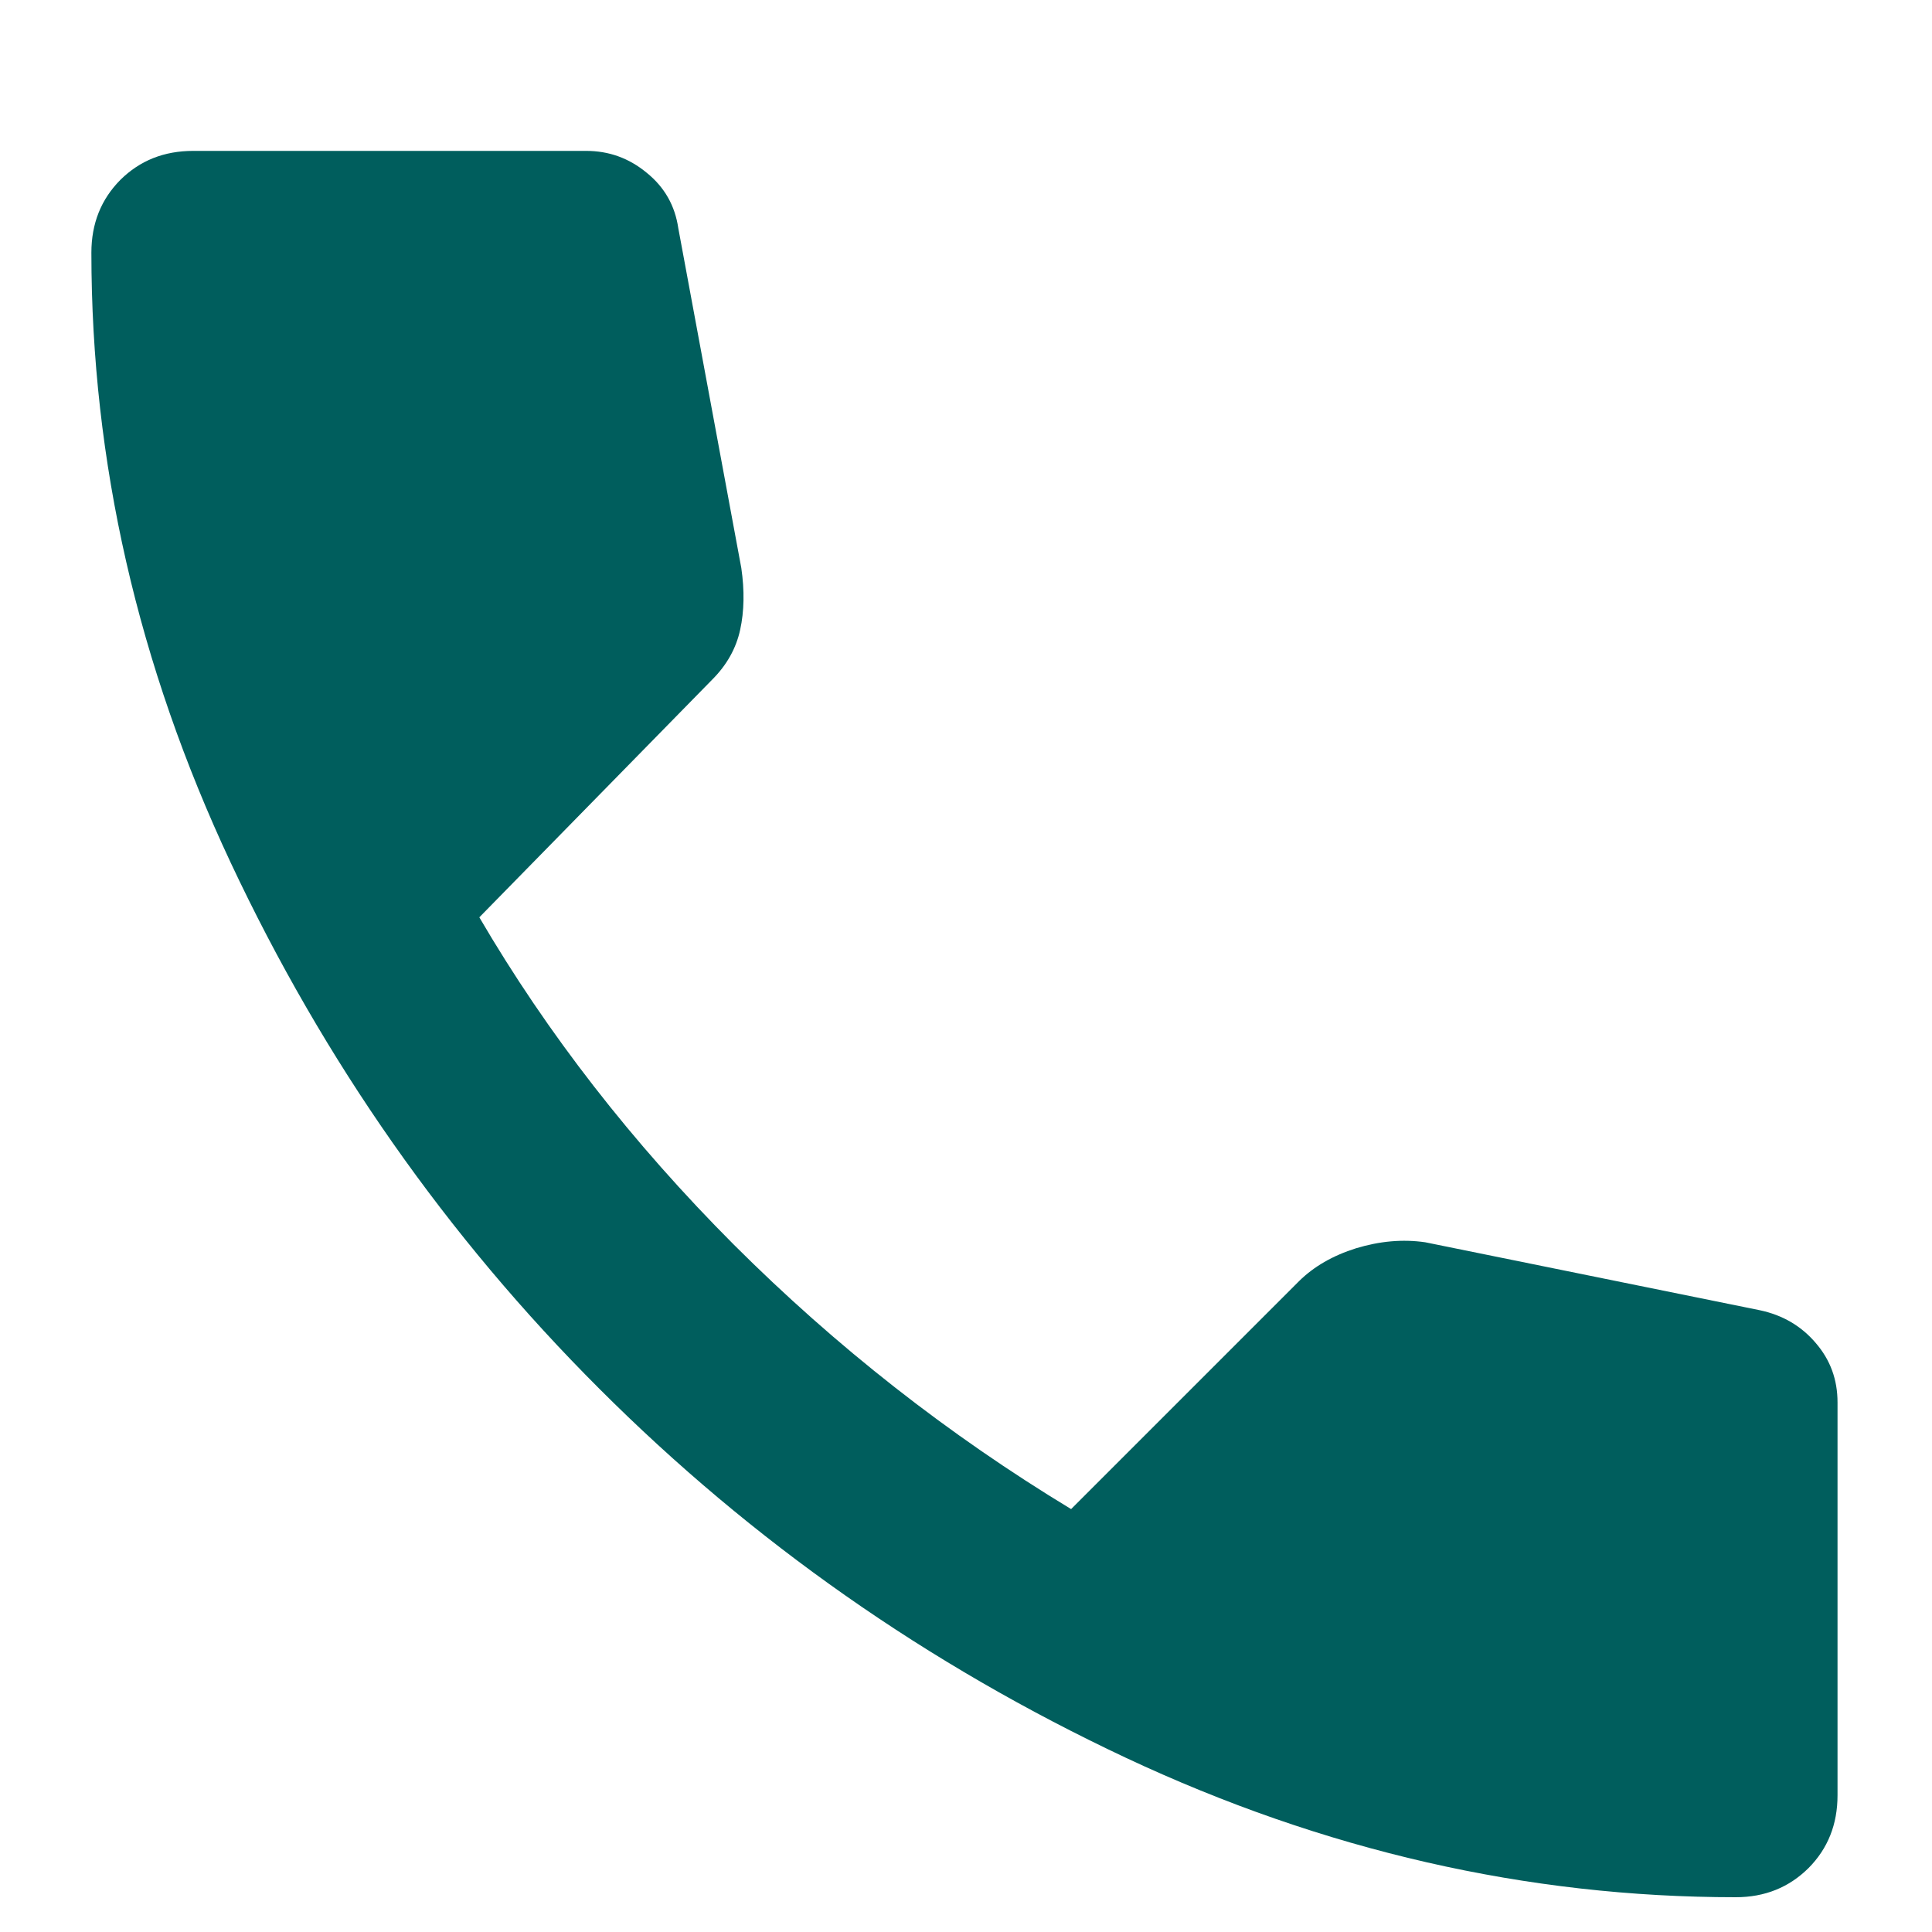 <svg width="10" height="10" viewBox="0 0 10 10" fill="none" xmlns="http://www.w3.org/2000/svg">
<path id="call" d="M8.984 9.82C7.905 9.82 6.852 9.579 5.827 9.098C4.802 8.616 3.894 7.98 3.103 7.189C2.312 6.399 1.676 5.491 1.194 4.465C0.713 3.44 0.473 2.388 0.473 1.308C0.473 1.157 0.523 1.032 0.623 0.931C0.724 0.831 0.849 0.781 1 0.781H3.034C3.151 0.781 3.255 0.818 3.347 0.894C3.44 0.969 3.494 1.065 3.511 1.182L3.837 2.94C3.854 3.057 3.852 3.164 3.831 3.26C3.81 3.356 3.762 3.442 3.686 3.518L2.481 4.748C2.833 5.35 3.272 5.915 3.799 6.443C4.327 6.97 4.908 7.426 5.544 7.811L6.724 6.631C6.8 6.556 6.898 6.499 7.019 6.461C7.141 6.424 7.26 6.413 7.377 6.43L9.11 6.782C9.227 6.807 9.323 6.863 9.398 6.951C9.474 7.039 9.511 7.141 9.511 7.259V9.292C9.511 9.443 9.461 9.568 9.361 9.669C9.26 9.769 9.135 9.82 8.984 9.82Z" fill="#005E5D"/>
</svg>
